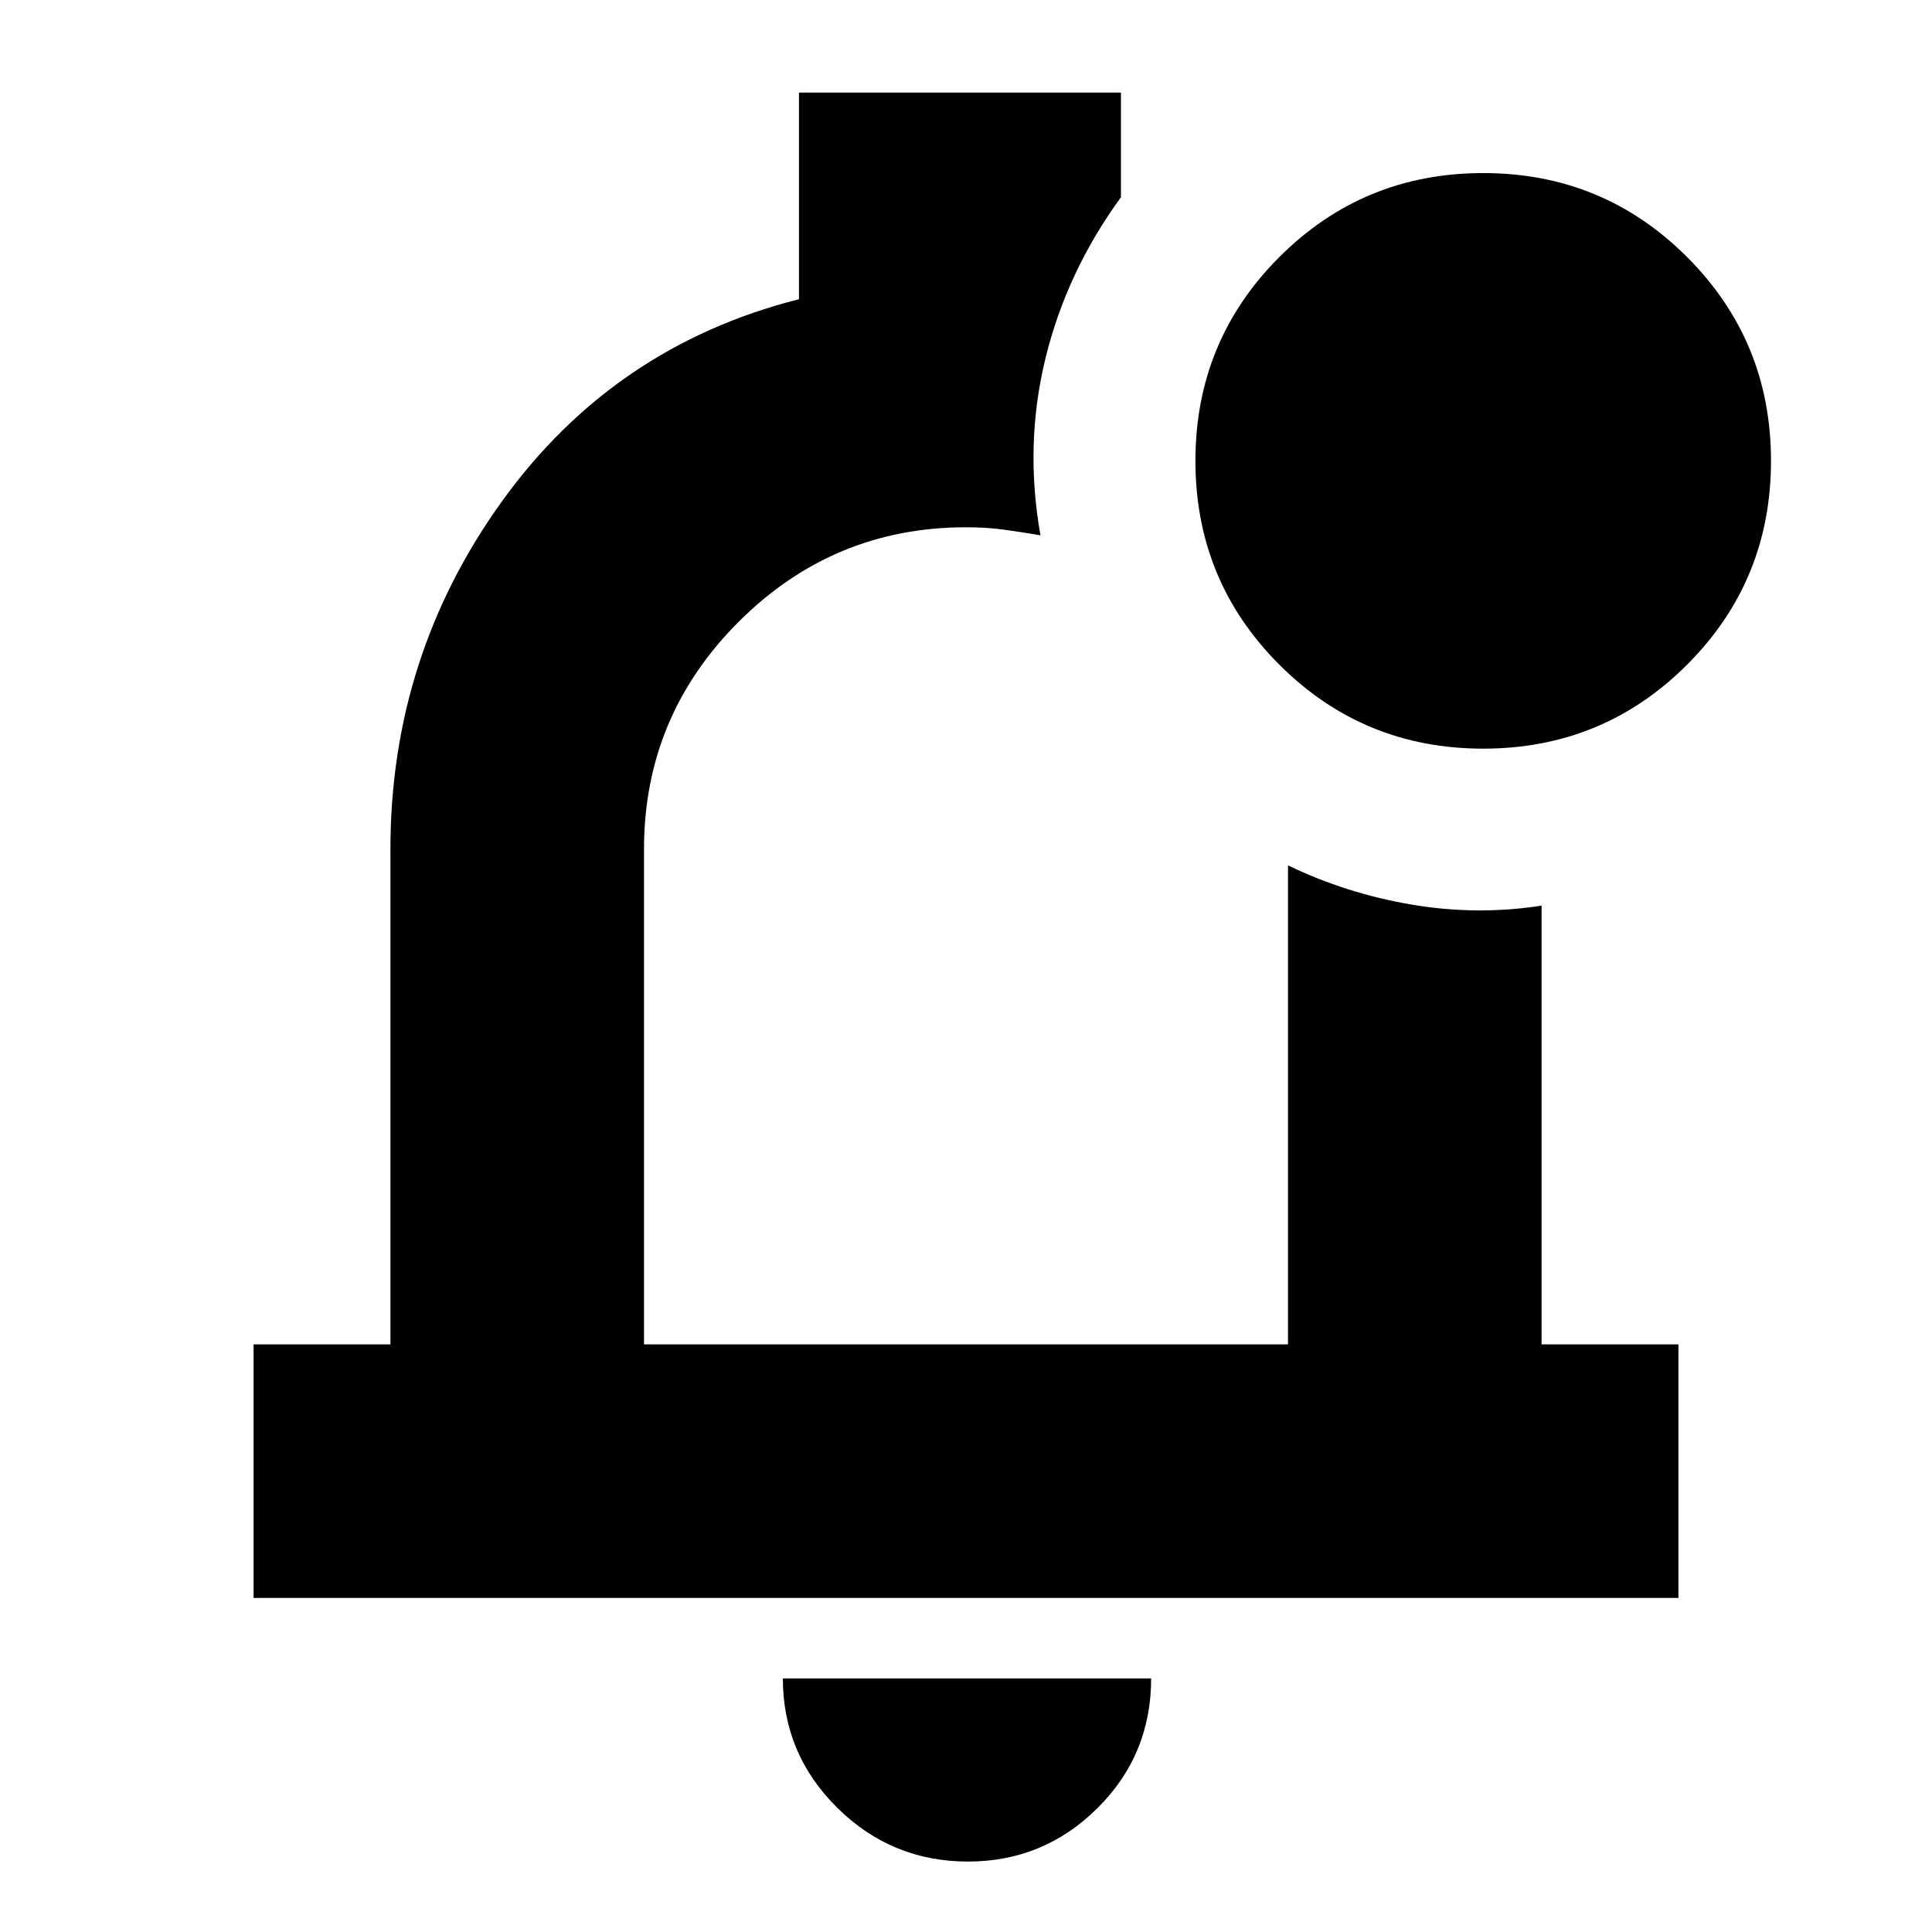 <svg xmlns="http://www.w3.org/2000/svg" height="24" viewBox="0 -960 960 960" width="24"><path d="M481-35q-37.95 0-64.98-26.73Q389-88.46 389-126h183q0 38-26.73 64.5T481-35Zm-1-460ZM126-166v-126h68v-246q0-96 55.5-173T397-811.33V-914h160v52q-27 37-37.5 80t-2.5 88q-9.25-1.6-18.04-2.8-8.79-1.2-18.96-1.2-66 0-113 47t-47 113v246h320v-238q29 14 61.5 19.5t64.5.5v218h68v126H126Zm611-422q-59.58 0-101.29-41.71Q594-671.42 594-731q0-59.58 41.71-101.29Q677.42-874 737-874q59.58 0 101.29 41.71Q880-790.58 880-731q0 59.58-41.71 101.29Q796.58-588 737-588Z"/></svg>